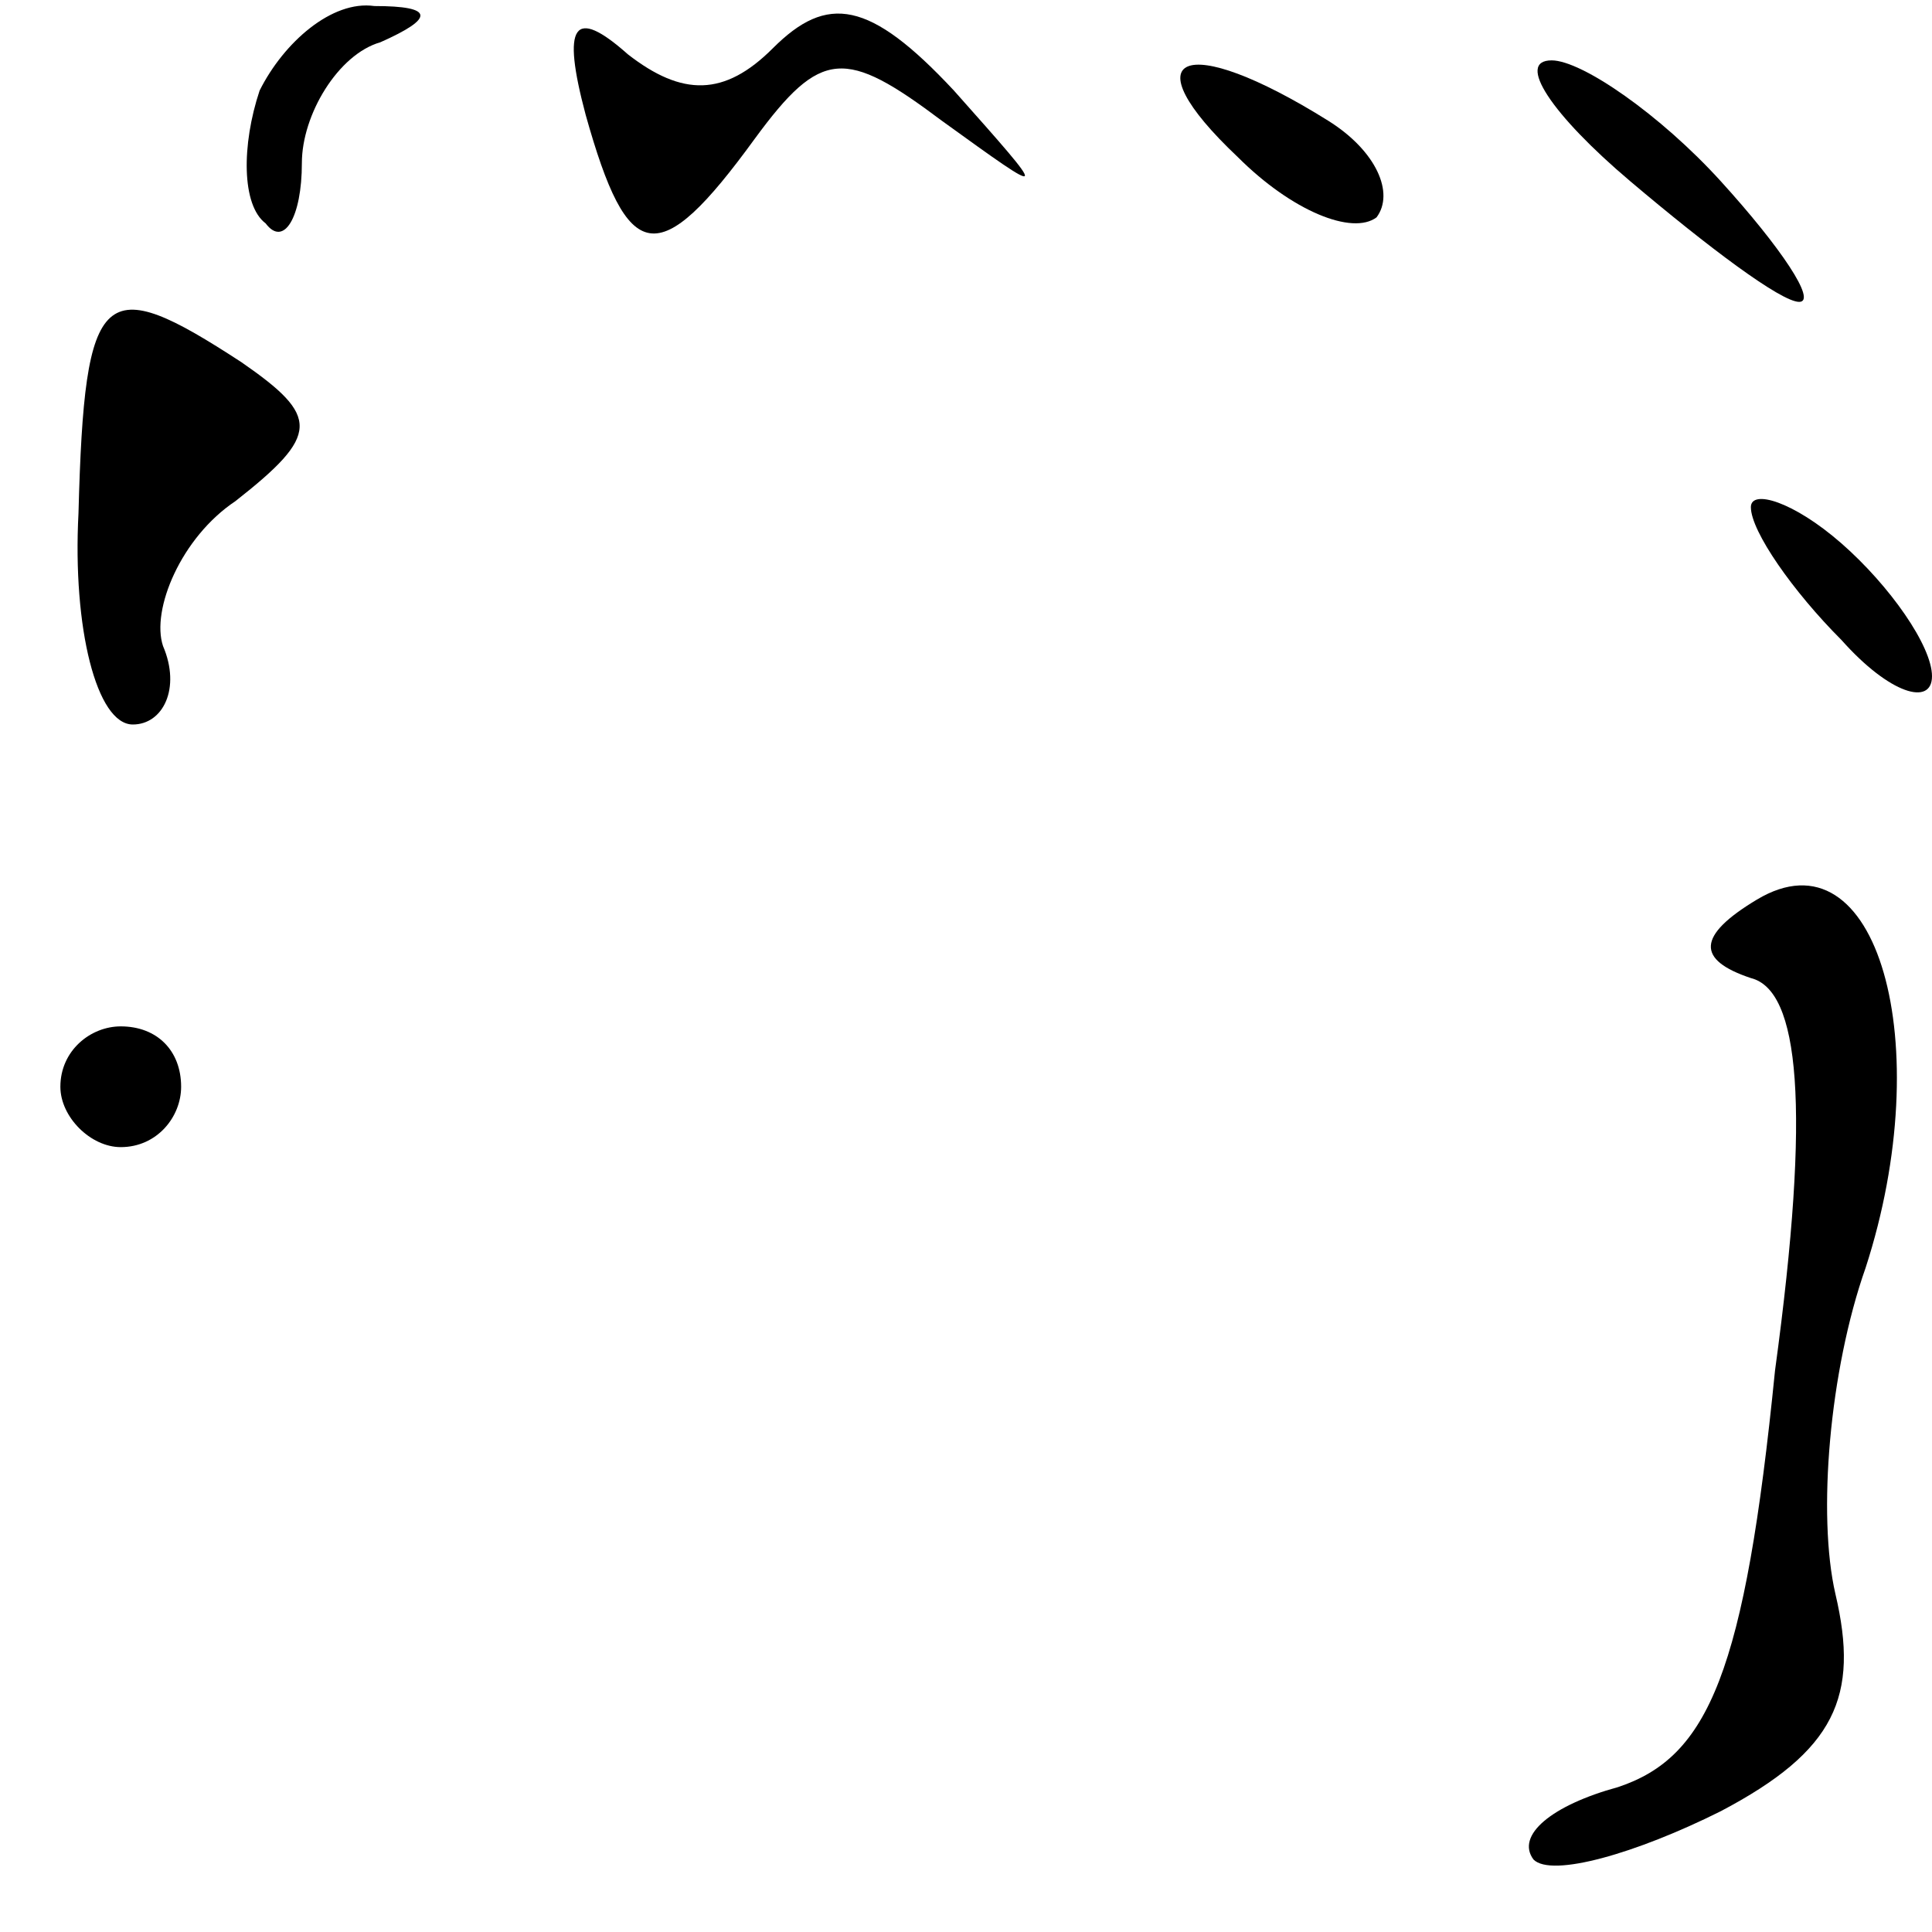 <?xml version="1.0" standalone="no"?>
<!DOCTYPE svg PUBLIC "-//W3C//DTD SVG 20010904//EN"
 "http://www.w3.org/TR/2001/REC-SVG-20010904/DTD/svg10.dtd">
<svg version="1.0" xmlns="http://www.w3.org/2000/svg"
 width="32pt" height="32pt" viewBox="0 0 32 32"
 preserveAspectRatio="xMidYMid meet">
<g transform="translate(0,32) scale(0.1,-0.1)"
fill="#000000" stroke="none">
<path fill="#000000" stroke="none" d="M43 305 c-3 -9 -3 -19 1 -22 3 -4 6 1
6 10 0 8 6 18 13 20 9 4 9 6 -1 6 -7 1 -15 -6 -19 -14z"/>
<path fill="#000000" stroke="none" d="M97 301 c7 -25 12 -26 28 -4 11 15 15
15 31 3 18 -13 18 -13 2 5 -14 15 -21 16 -30 7 -8 -8 -15 -8 -24 -1 -9 8 -11
5 -7 -10z"/>
<path fill="#000000" stroke="none" d="M205 294 c9 -9 19 -13 23 -10 3 4 0 11
-8 16 -24 15 -33 11 -15 -6z"/>
<path fill="#000000" stroke="none" d="M270 290 c13 -11 25 -20 28 -20 3 0 -3
9 -13 20 -10 11 -23 20 -28 20 -6 0 0 -9 13 -20z"/>
<path fill="#000000" stroke="none" d="M13 235 c-1 -19 3 -35 9 -35 5 0 8 6 5
13 -2 6 3 18 12 24 14 11 14 14 1 23 -23 15 -26 13 -27 -25z"/>
<path fill="#000000" stroke="none" d="M290 236 c0 -4 7 -14 15 -22 8 -9 15
-11 15 -6 0 5 -7 15 -15 22 -8 7 -15 9 -15 6z"/>
<path fill="#000000" stroke="none" d="M291 171 c-10 -6 -10 -10 -1 -13 8 -2
10 -21 4 -65 -5 -50 -11 -64 -26 -69 -11 -3 -17 -8 -14 -12 3 -3 17 1 31 8 19
10 23 19 19 36 -3 13 -1 37 5 54 12 37 2 73 -18 61z"/>
<path fill="#000000" stroke="none" d="M10 140 c0 -5 5 -10 10 -10 6 0 10 5
10 10 0 6 -4 10 -10 10 -5 0 -10 -4 -10 -10z"/>
</g>
</svg>
